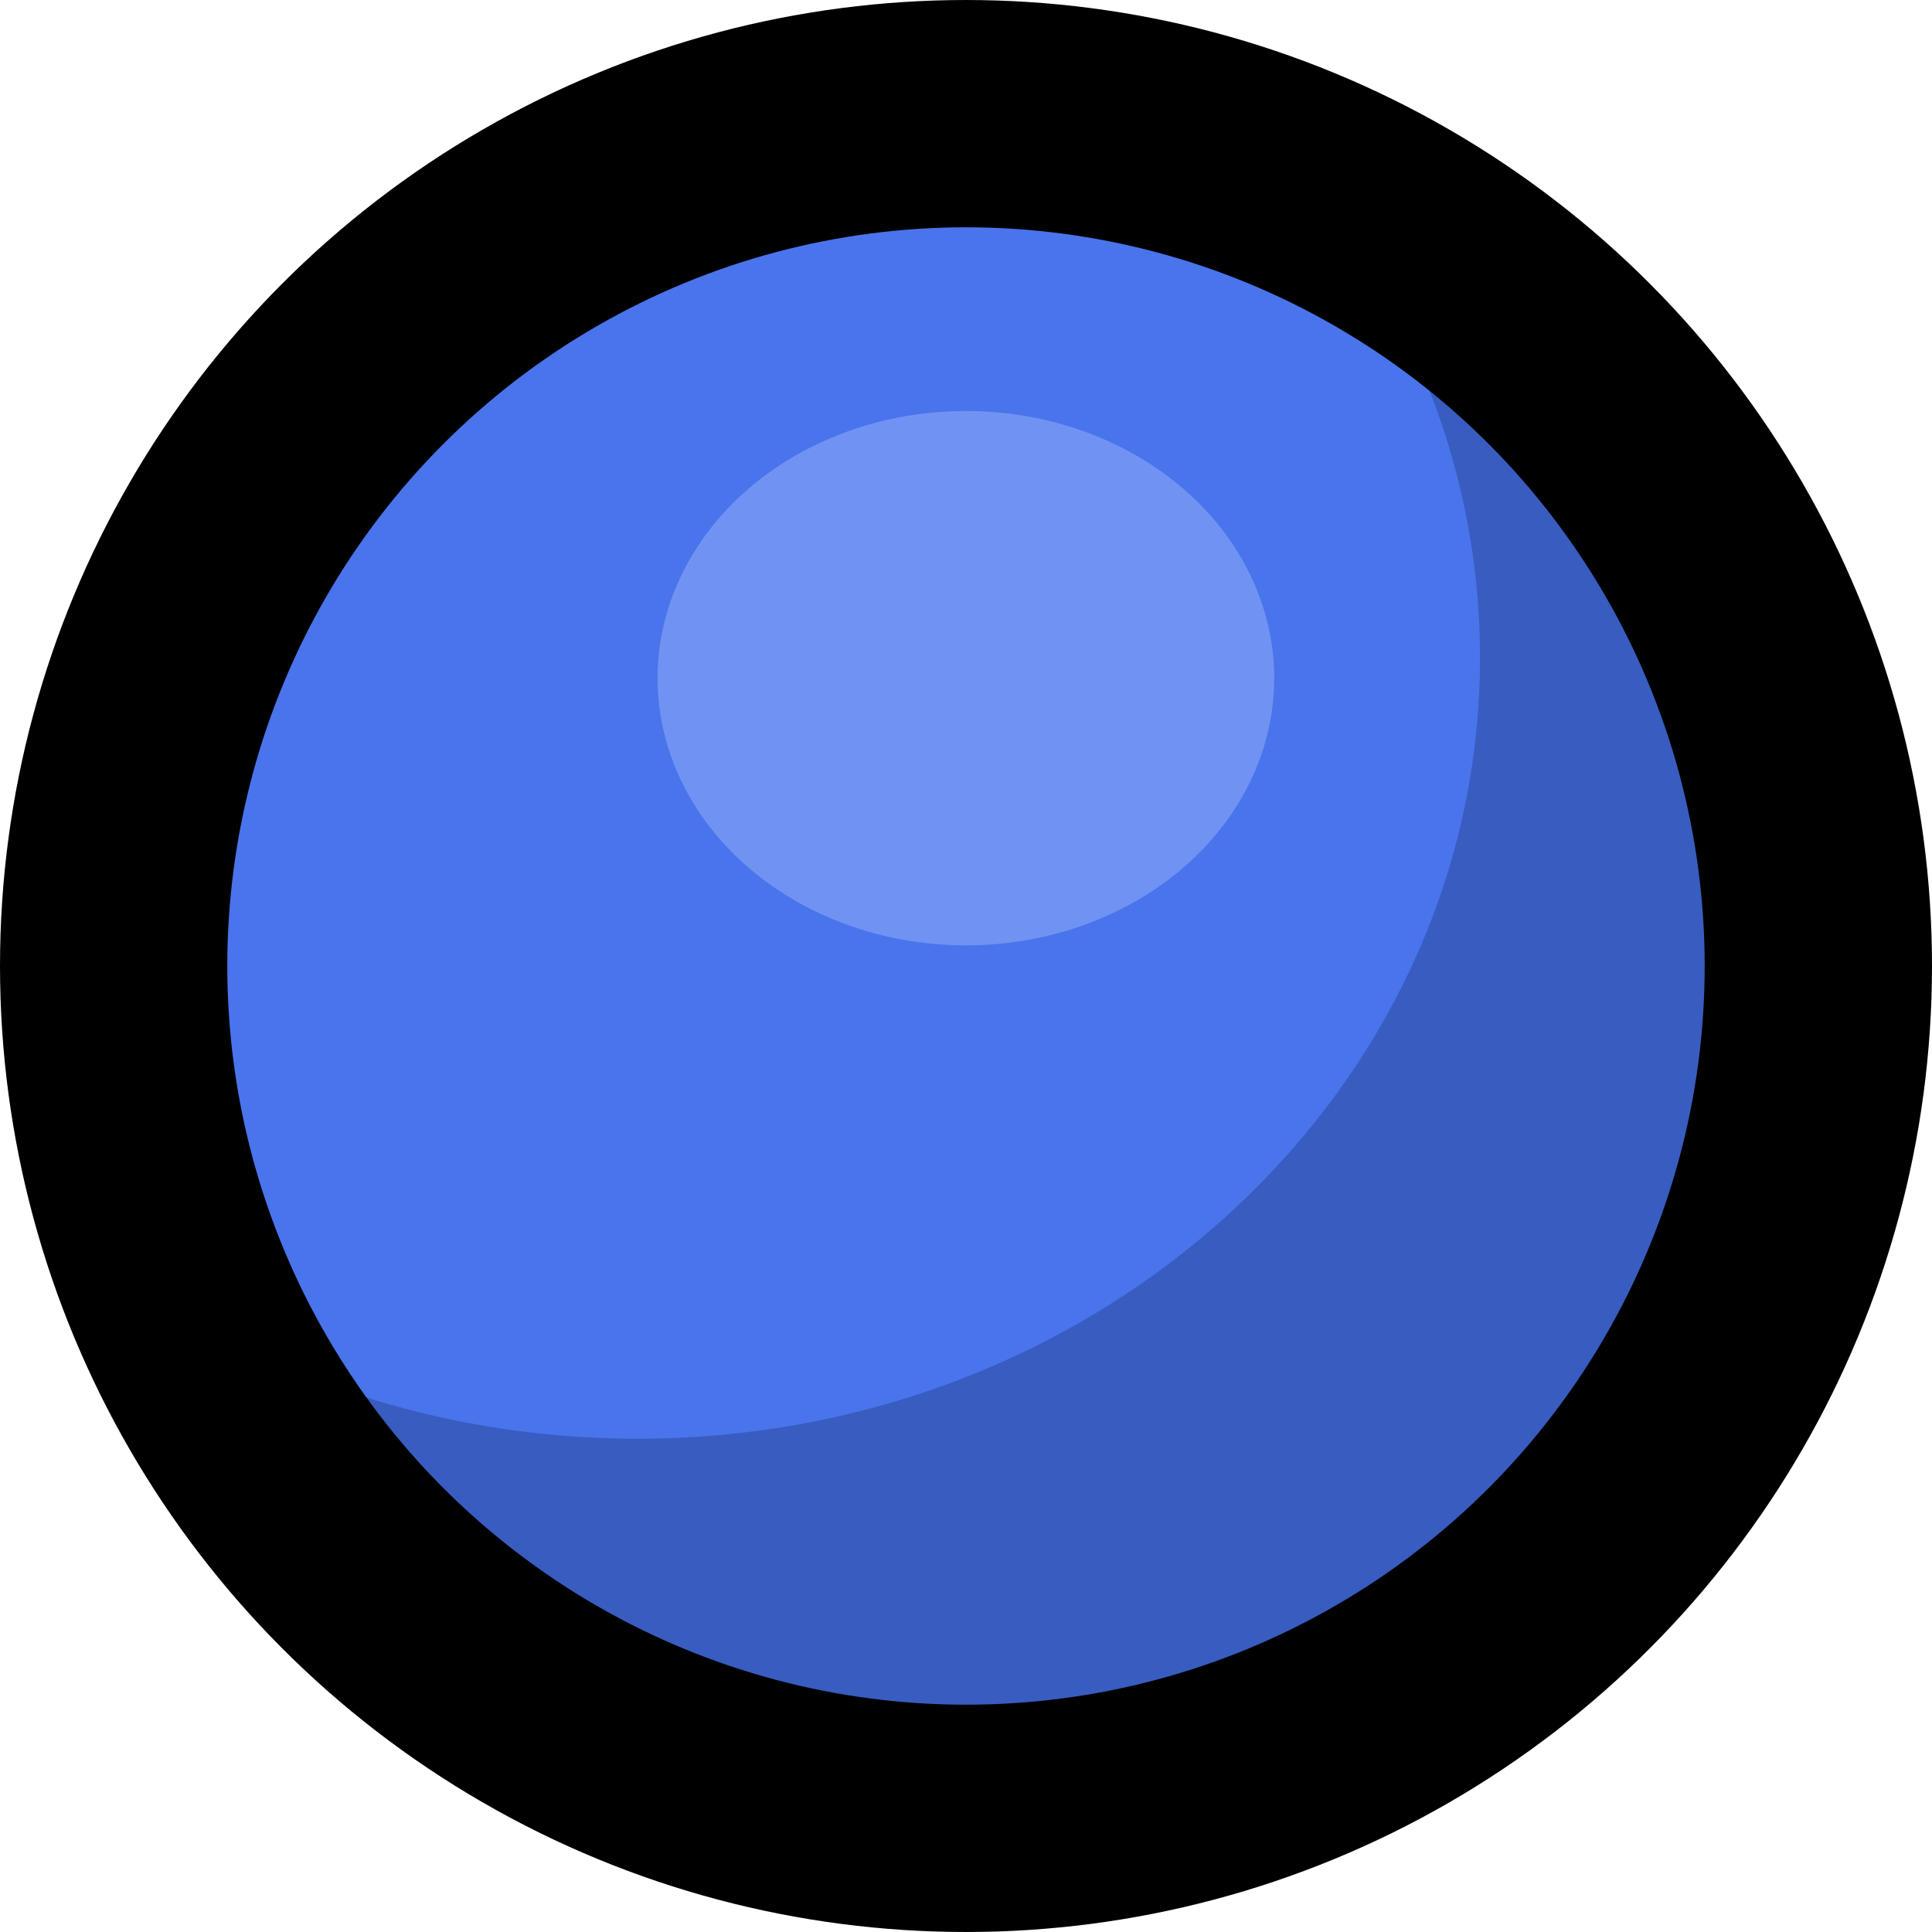 <svg width="34" height="34" viewBox="0 0 34 34" fill="none" xmlns="http://www.w3.org/2000/svg">
<path d="M31.466 11.935L22.424 3.616L17.36 7.957L7.594 16.999L3.615 24.233L9.764 29.297L17.36 32.552L26.764 29.297L31.466 21.34V11.935Z" fill="#385CC0"/>
<path d="M26.046 11.574C26.046 19.165 19.406 25.319 11.216 25.319C7.974 25.319 4.976 24.355 2.535 22.719C0.094 21.084 1.447 19.416 1.447 14.83C2.535 8.679 5.916 2.53 14.107 2.53C19.097 2.53 21.586 1.371 23.309 3.617C25.033 5.862 26.046 8.609 26.046 11.574Z" fill="#4974EC"/>
<ellipse cx="16.998" cy="11.935" rx="5.426" ry="4.702" fill="#7093F3"/>
<circle cx="17" cy="17" r="15" stroke="black" stroke-width="4"/>
</svg>
